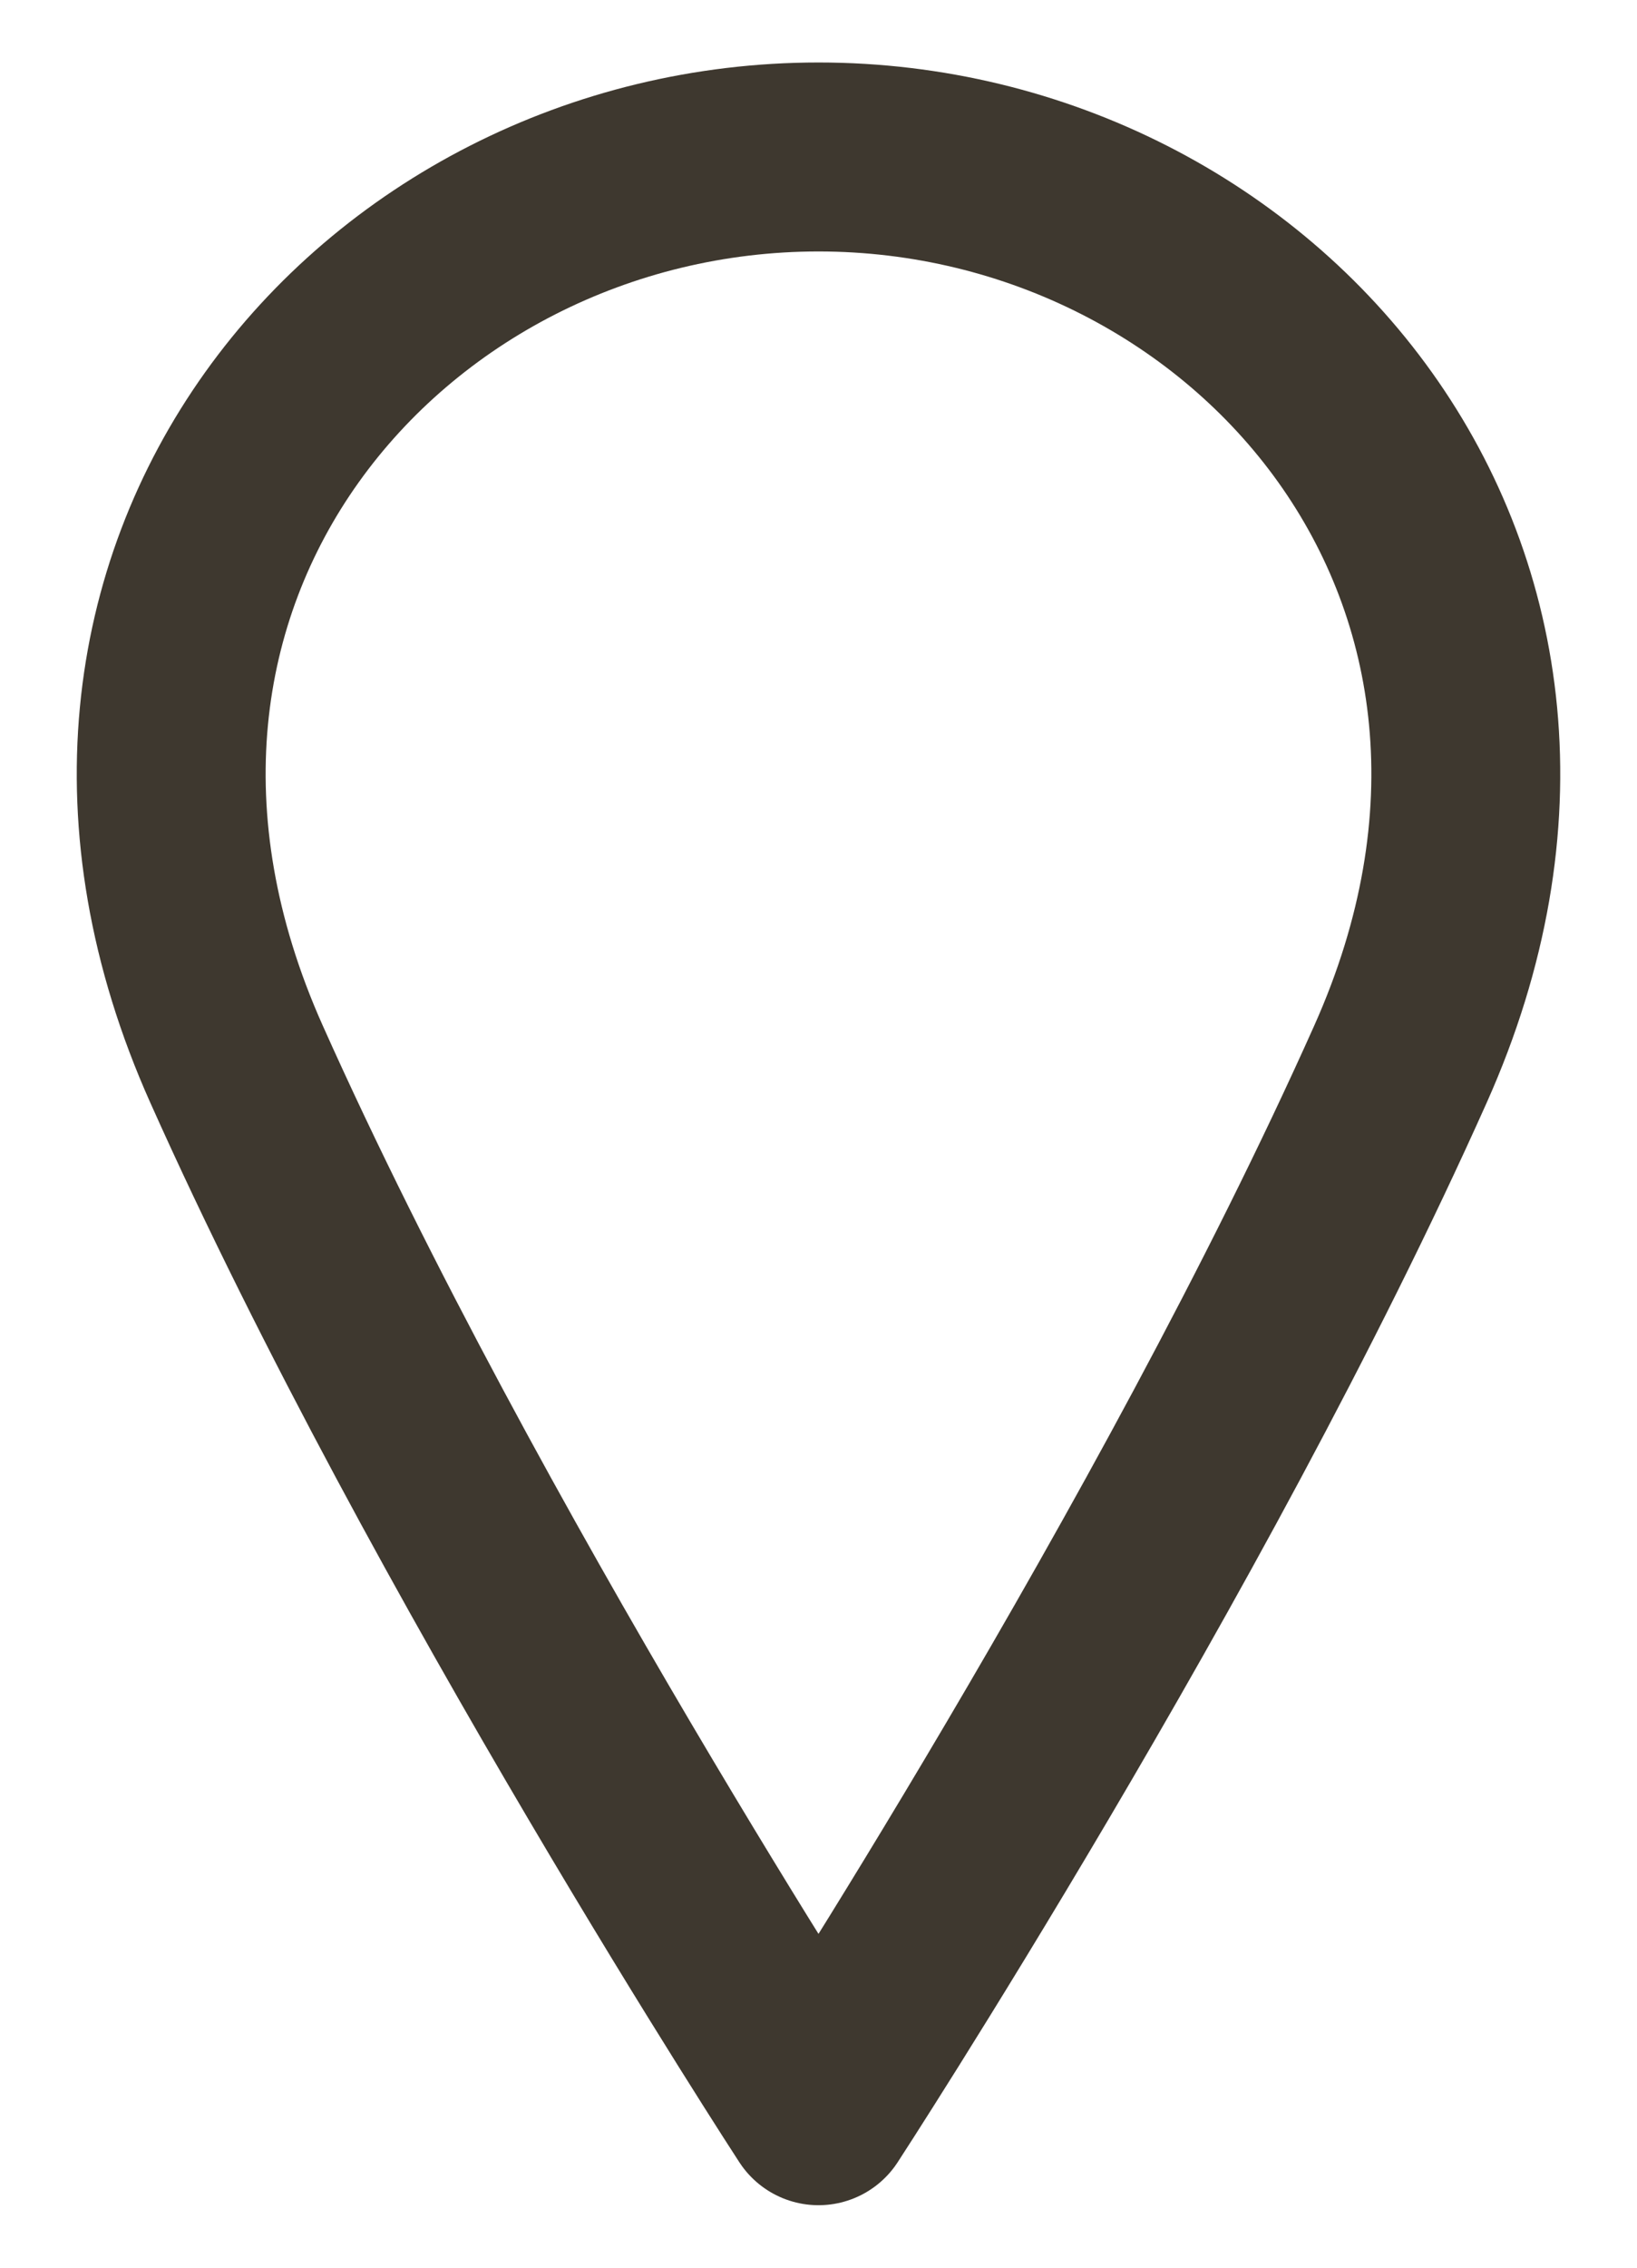 <svg width="13" height="18" viewBox="0 0 13 18" fill="none"
  xmlns="http://www.w3.org/2000/svg">
  <path d="M11.122 8.446C9.389 12.323 6.5 16.754 6.5 16.754C6.5 16.754 3.611 12.323 1.878 8.446C0.144 4.569 3.033 1.246 6.5 1.246C9.967 1.246 12.856 4.569 11.122 8.446Z" stroke="#3E382F" stroke-width="1.5" stroke-linecap="round" stroke-linejoin="round"/>
</svg>
